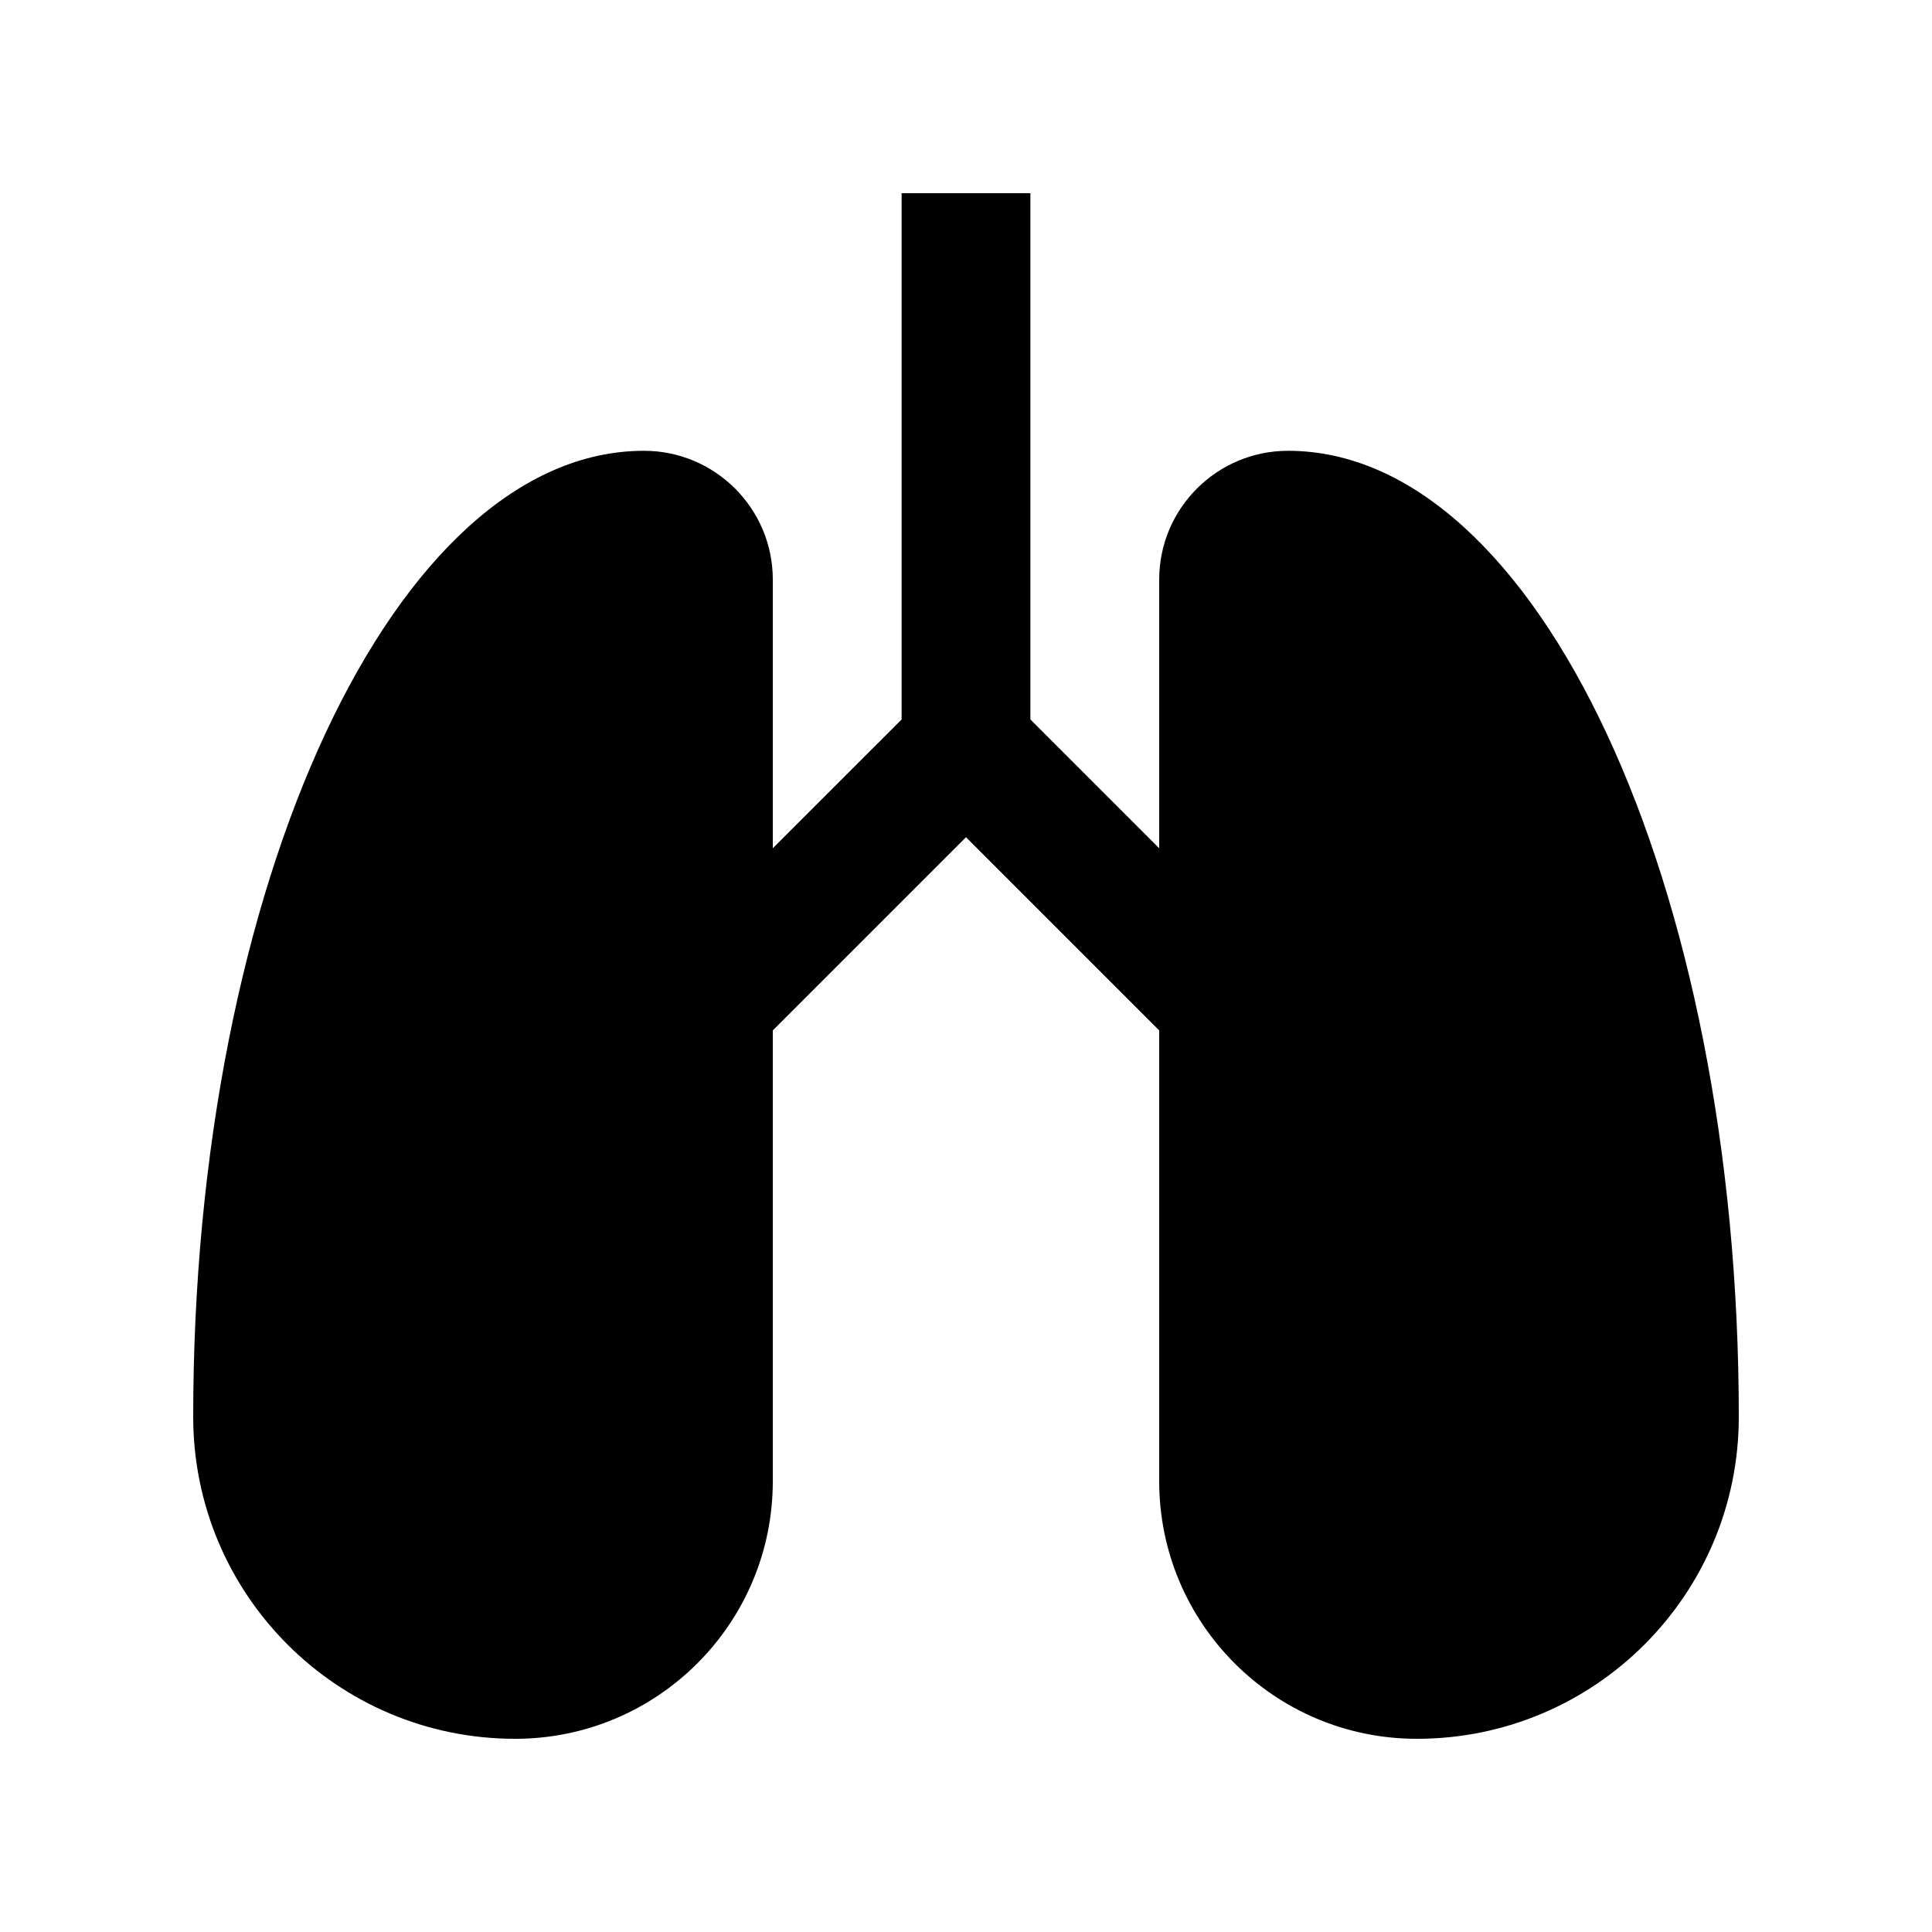 <?xml version="1.0" encoding="UTF-8"?>
<svg width="160px" height="160px" viewBox="0 0 160 160" version="1.1" xmlns="http://www.w3.org/2000/svg" xmlns:xlink="http://www.w3.org/1999/xlink">
    <title>Artboard</title>
    <g id="Artboard" stroke="none" stroke-width="1" fill="none" fill-rule="evenodd">
        <path d="M106.667,37.333 C100.781,37.333 96,42.109 96,48 L96,70.25 L85.333,59.582 L85.333,16 L74.667,16 L74.667,59.584 L64,70.25 L64,48 C64,42.109 59.219,37.333 53.333,37.333 C32.718,37.333 16,73.155 16,117.333 C16,132.062 27.938,144.005 42.667,144 C54.448,144 64,134.448 64,122.667 L64,85.334 L80,69.334 L96,85.334 L96,122.667 C96,134.448 105.552,144 117.333,144 C132.062,144.005 144,132.062 144,117.333 C144,73.157 127.282,37.333 106.667,37.333 Z" id="Path" fill="#000000" fill-rule="nonzero"></path>
    </g>
</svg>